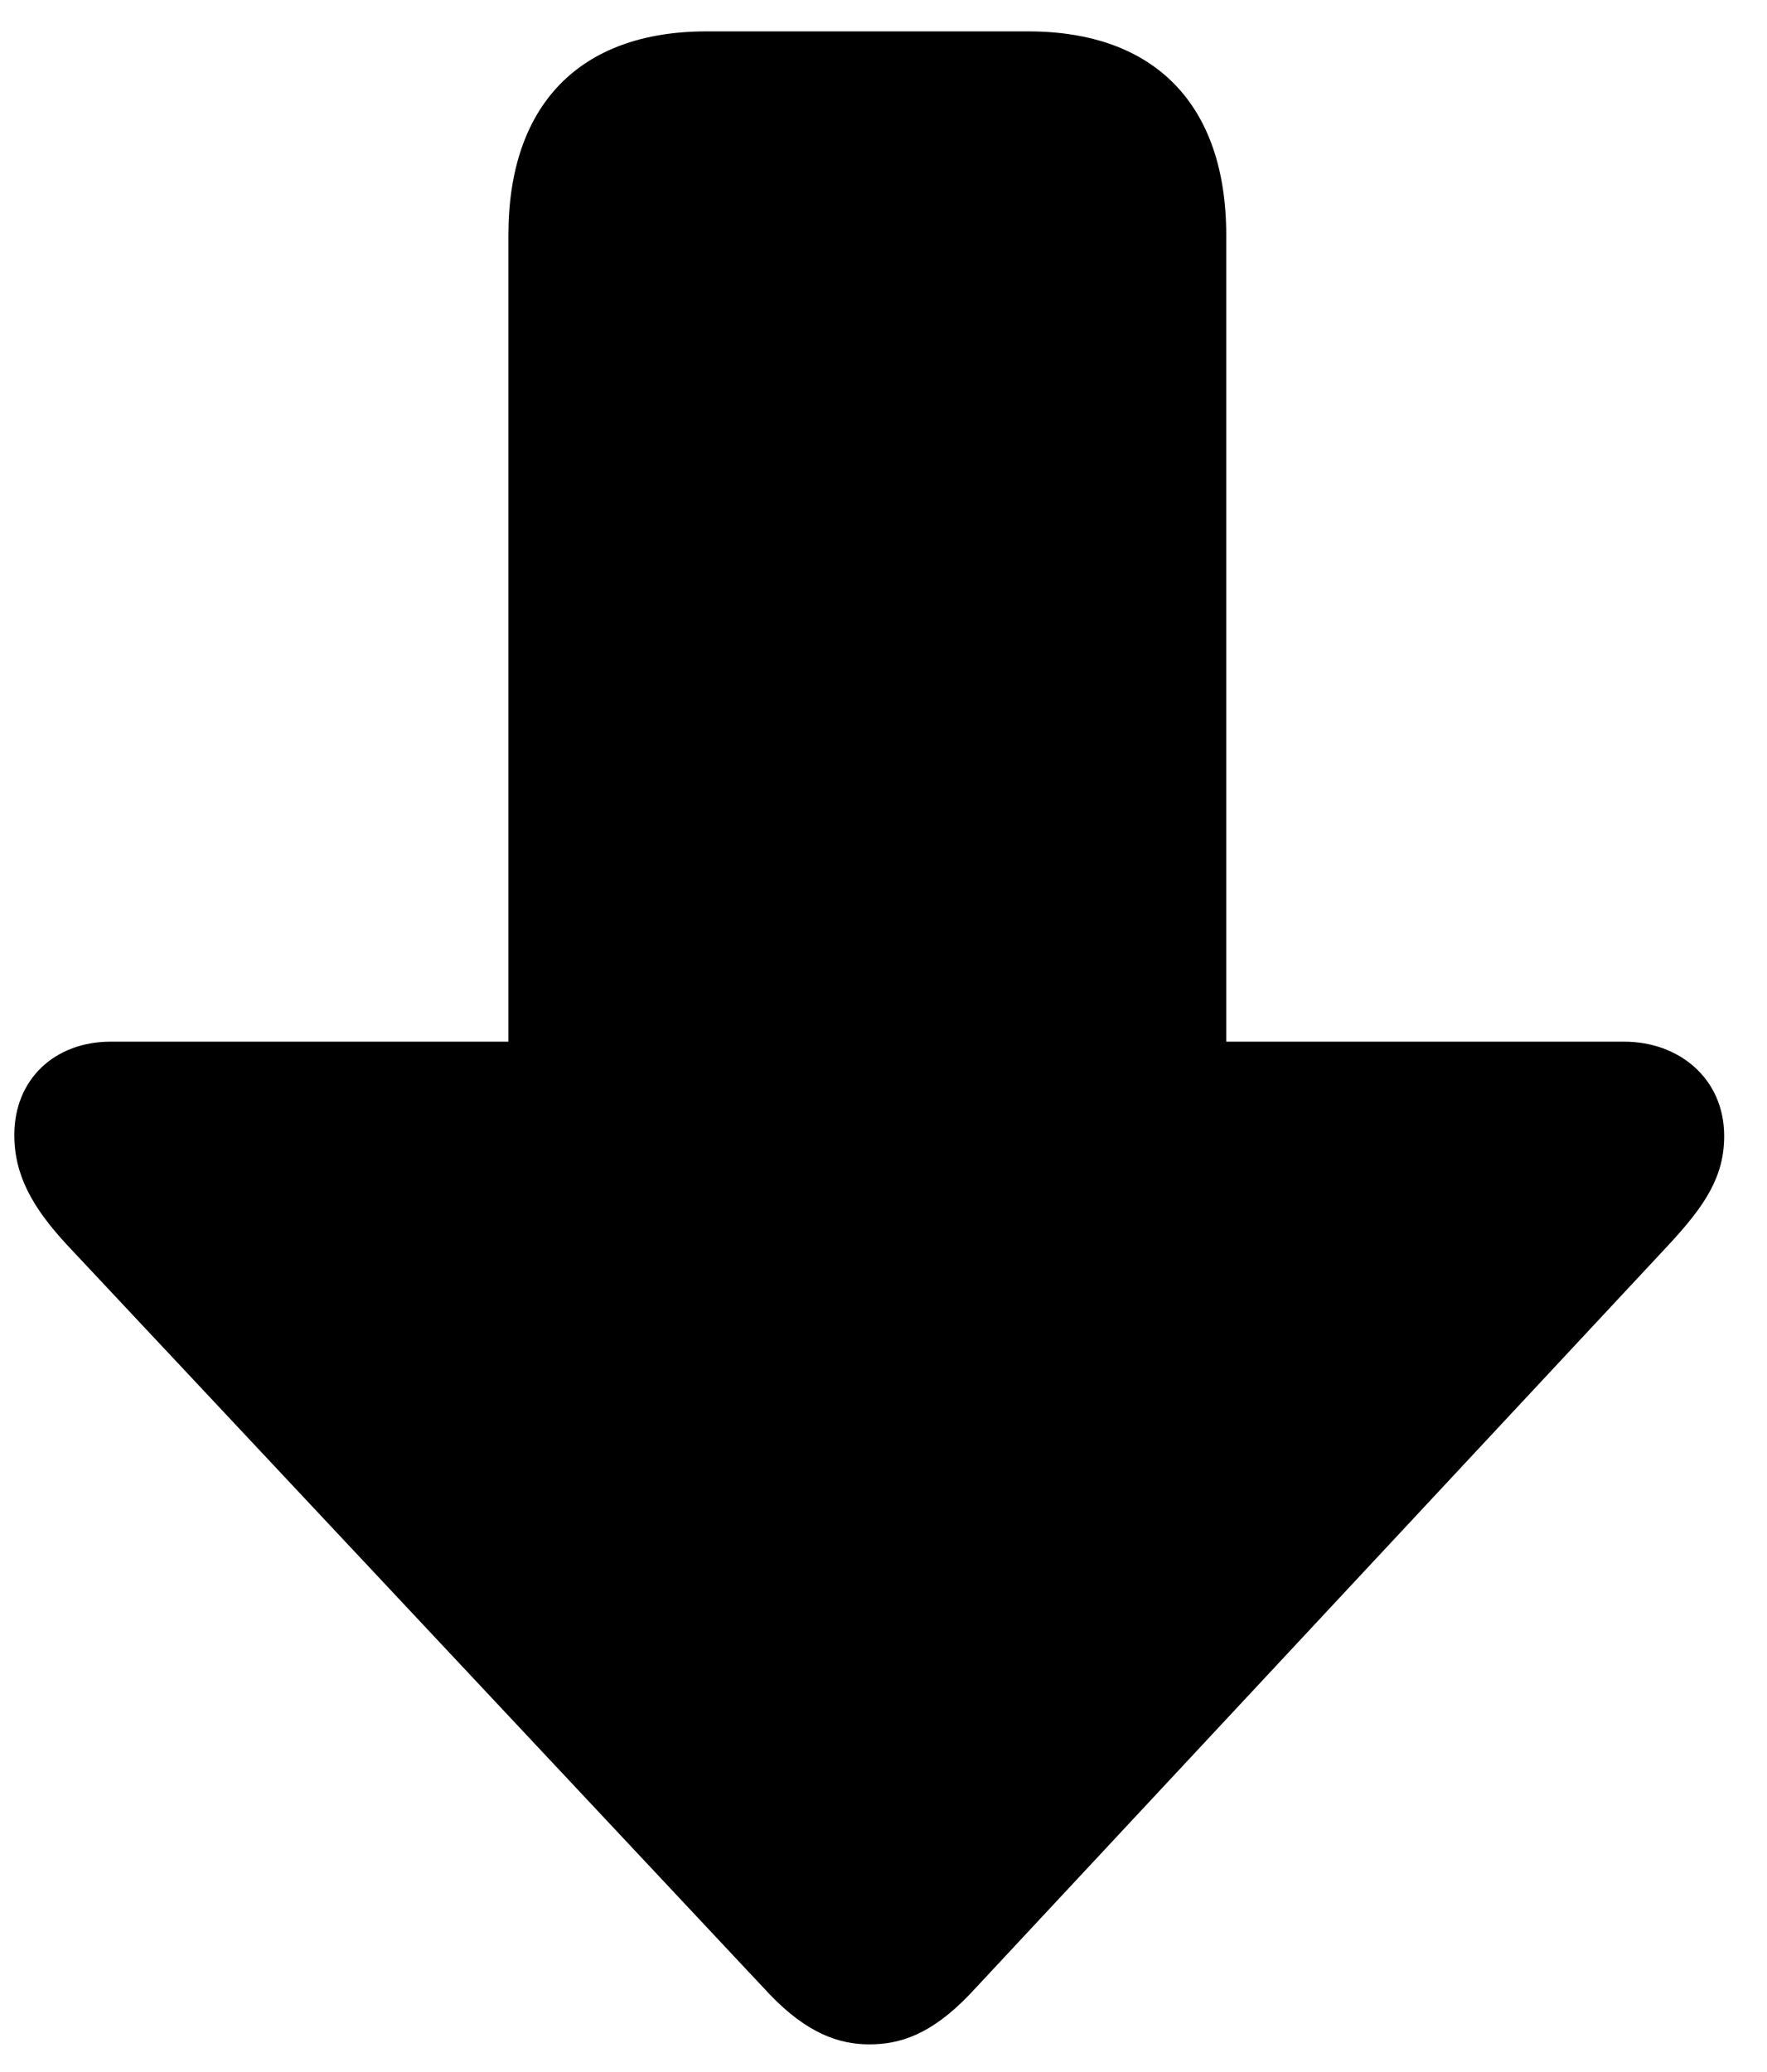 <?xml version="1.0" encoding="UTF-8"?>
<svg width="29px" height="34px" viewBox="0 0 29 34" version="1.1" xmlns="http://www.w3.org/2000/svg" xmlns:xlink="http://www.w3.org/1999/xlink">
    <title>Path</title>
    <g id="Page-2" stroke="none" stroke-width="1" fill="none" fill-rule="evenodd">
        <g id="Artboard-Copy-125" transform="translate(-200, -686)" fill="#000000" fill-rule="nonzero">
            <path d="M230.781,703.031 C230.781,702.531 230.625,702.016 229.953,701.375 L217.656,689.906 C217,689.297 216.531,689 215.875,689 C214.938,689 214.328,689.734 214.328,690.641 L214.328,697.172 L201.094,697.172 C198.953,697.172 197.75,698.344 197.75,700.422 L197.75,705.703 C197.75,707.781 198.953,708.953 201.094,708.953 L214.328,708.953 L214.328,715.484 C214.328,716.391 214.938,717.062 215.859,717.062 C216.516,717.062 217.047,716.766 217.656,716.203 L229.953,704.672 C230.609,704.047 230.781,703.516 230.781,703.031 Z" id="Path" transform="translate(214.266, 703.031) rotate(90) translate(-214.266, -703.031)"></path>
        </g>
    </g>
</svg>